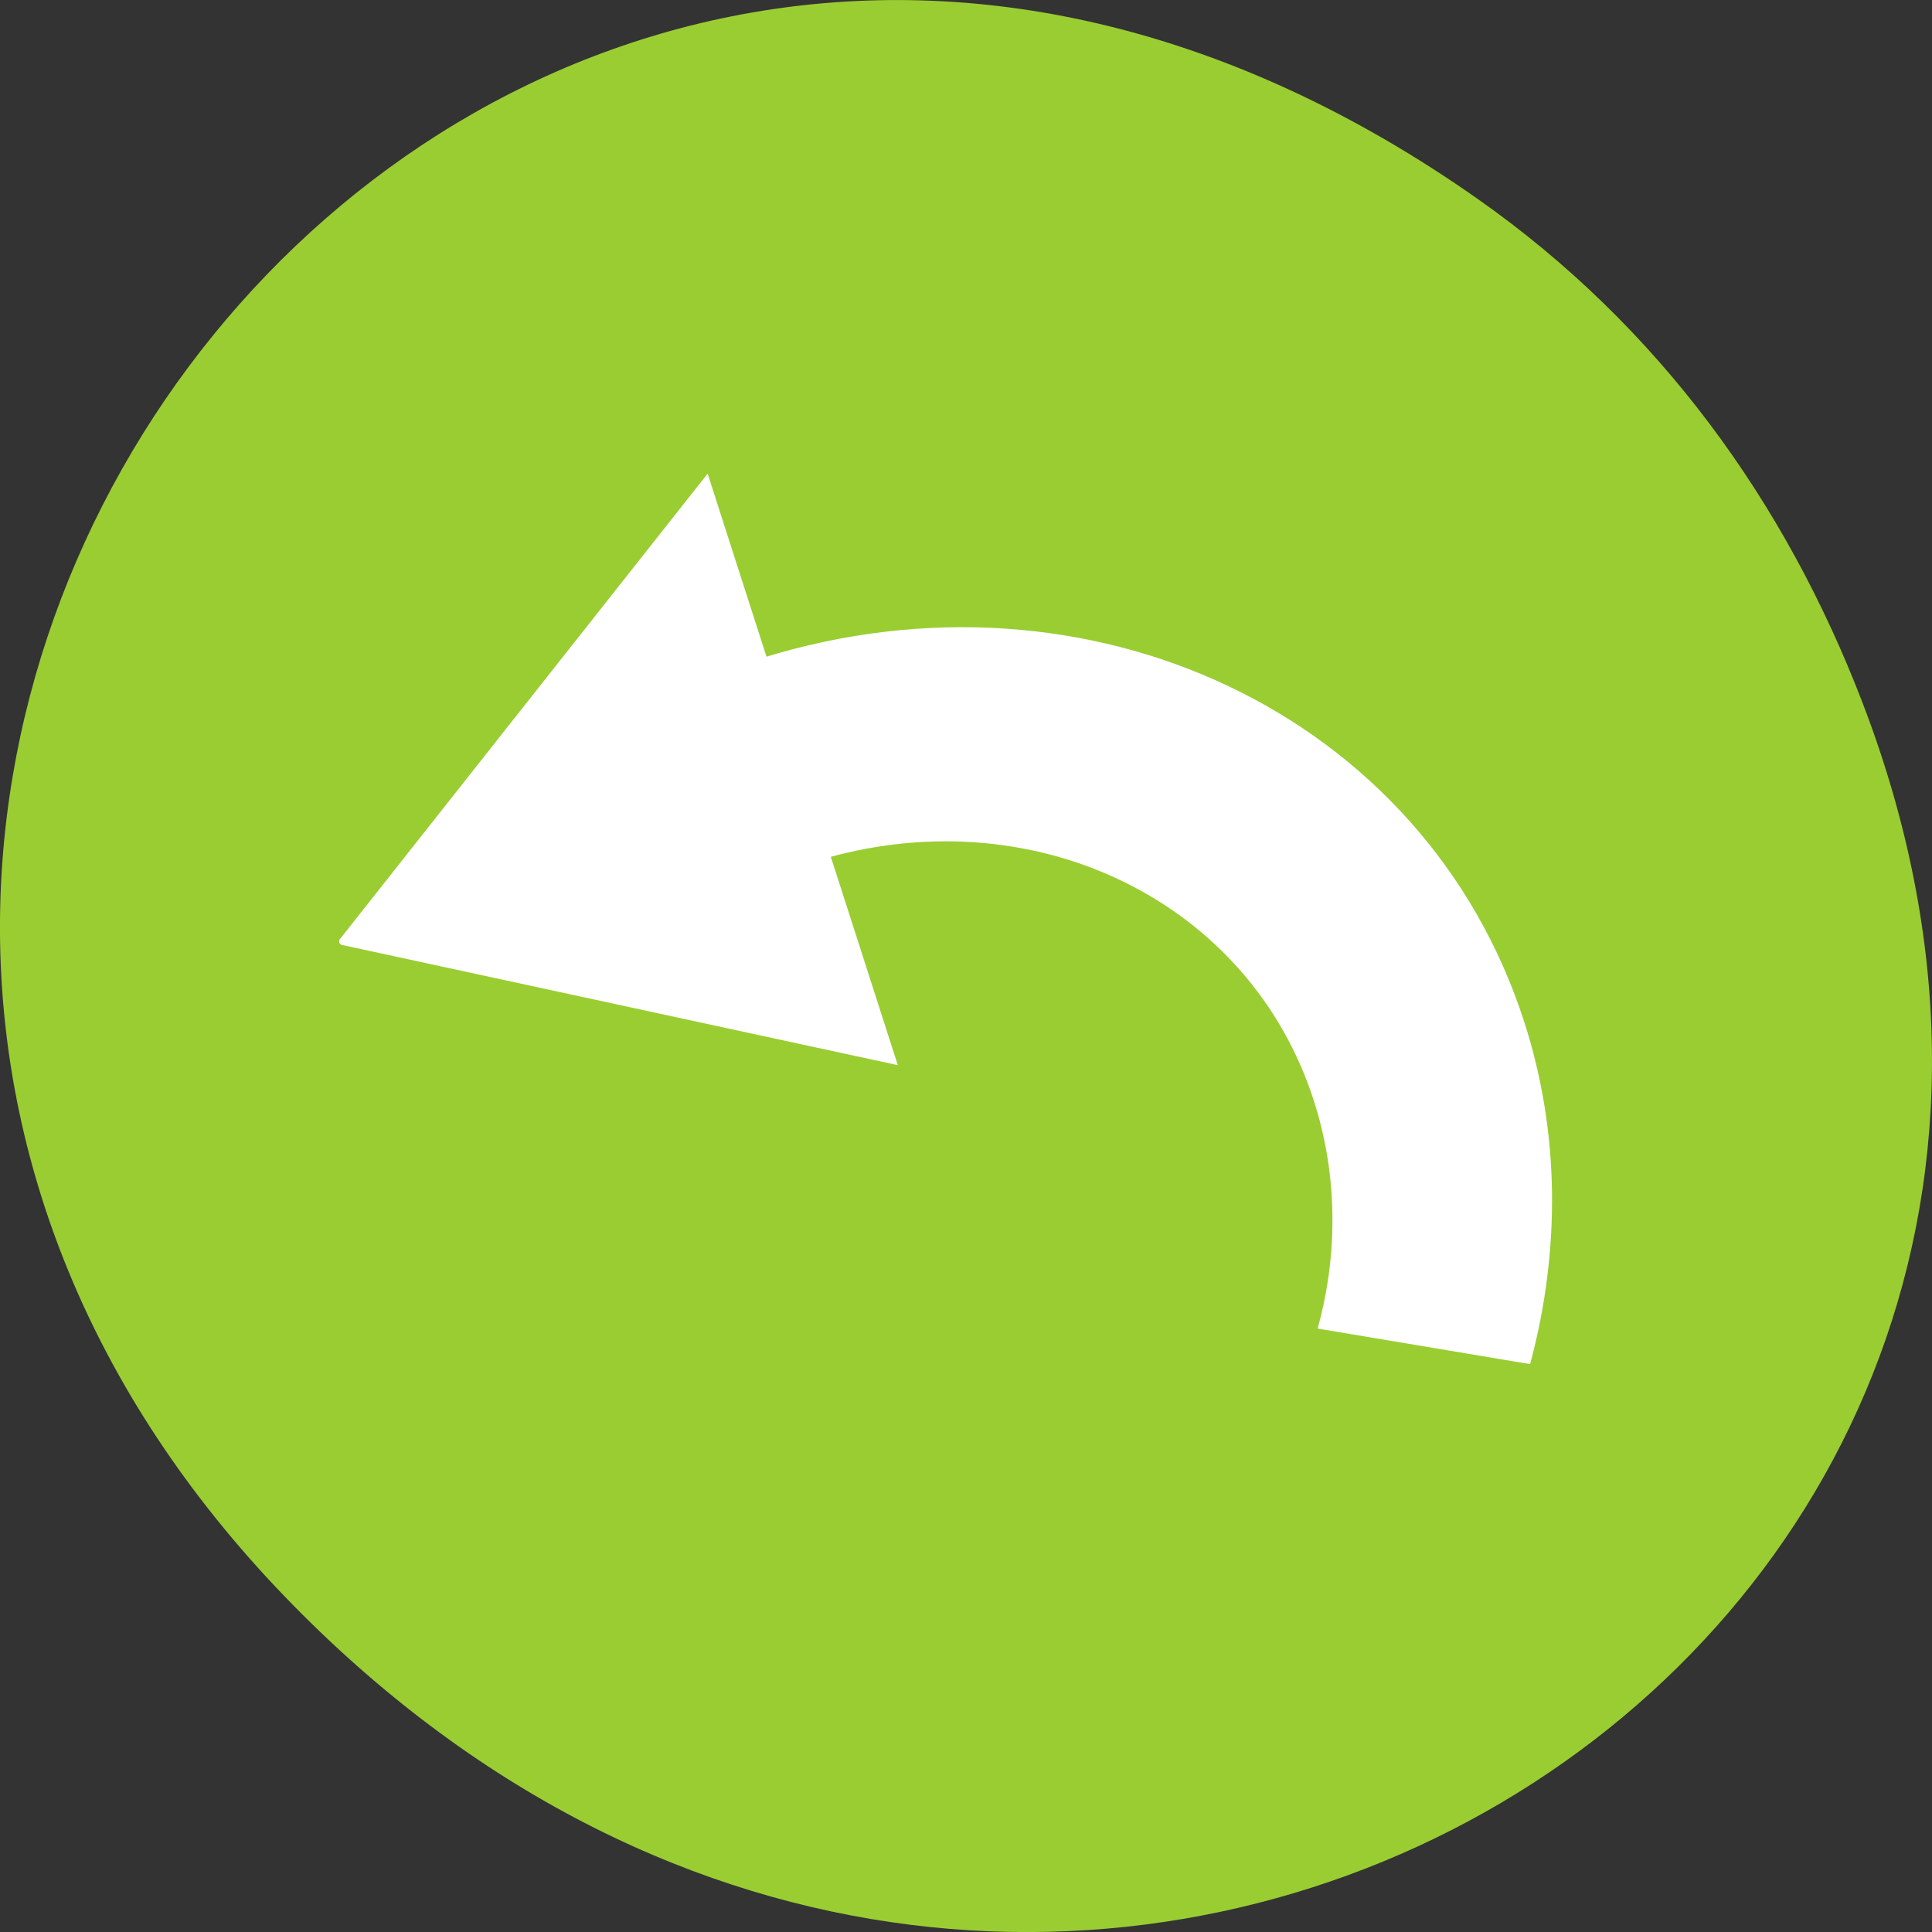 <svg xmlns="http://www.w3.org/2000/svg" viewBox="0 0 256 256"><rect x="0" y="0" width="256" height="256" fill="#333333" stroke="none"/><defs><clipPath><path d="m171,132h54.625v24h-54.625Z"/></clipPath><clipPath><path d="m148,97h77.63v24h-77.62Z"/></clipPath><clipPath><path d="m27.707,56.824h82.29v139.69h-82.29Z"/></clipPath><clipPath><path d="m74,56.824h129v139.69h-129Z"/></clipPath></defs><g transform="translate(0 -796.36)"><path d="m195.83,822.74c-130.93-92.05-263.6,77.948-156.91,186.39 100.51,102.17 256.68,7.449 207.86-119.69-10.185-26.526-26.914-49.802-50.948-66.7z" style="fill:#9acd32;color:#000"/><path d="m45.45,921.089 72.774,15.738-8.771-27.28c28.157-7.886 56.568,5.92 65.121,32.524 3.162,9.834 3.224,20.249 .648,29.929l27.16,4.548c3.808-14.473 3.855-29.878-.862-44.548-13.074-40.666-57.254-61.321-100.282-48.008l-7.66-23.827-48.128,60.922-0,.002z" style="fill:#fff;stroke:#fff"/></g></svg>